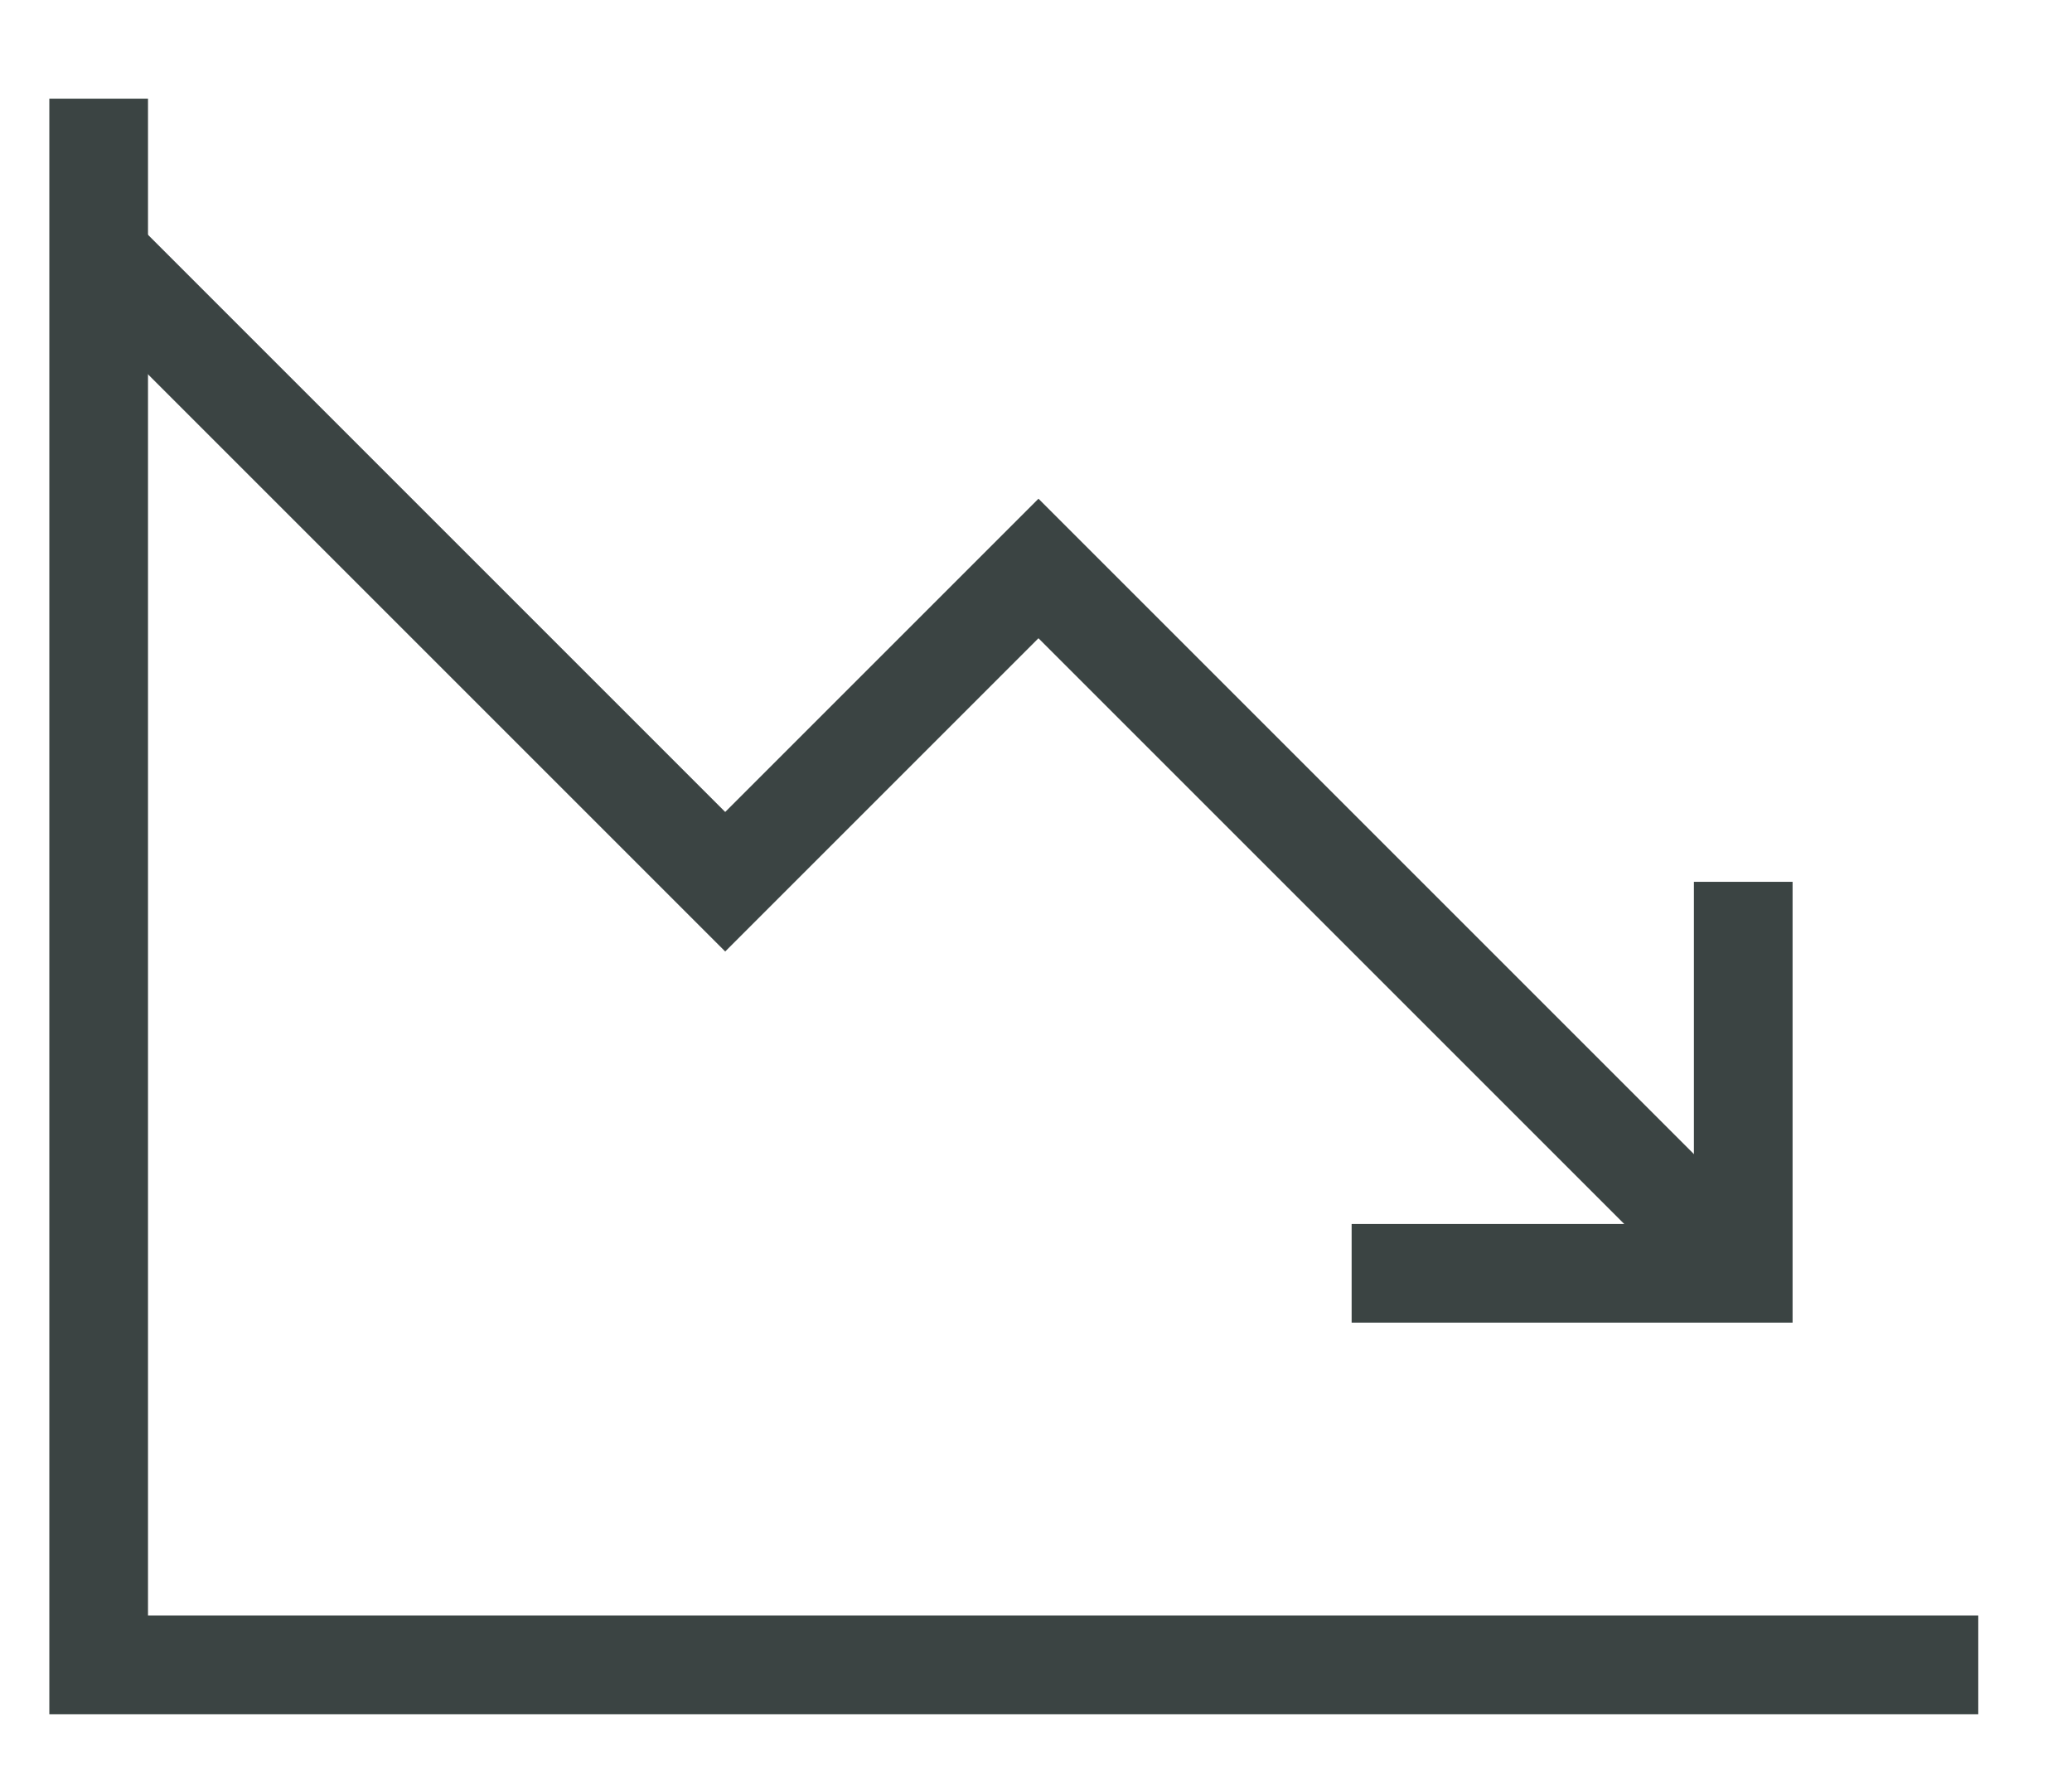 <svg width="21" height="18" viewBox="0 0 21 18" fill="none" xmlns="http://www.w3.org/2000/svg">
<path d="M17.669 12.906L10.525 5.762L7.35 8.937L1 2.587" stroke="#3B4443" strokeLinecap="round" strokeLinejoin="round"/>
<path d="M17.668 8.938V12.906H13.699" stroke="#3B4443" strokeLinecap="round" strokeLinejoin="round"/>
<path d="M20.05 16.875H1V1" stroke="#3B4443" strokeLinecap="round" strokeLinejoin="round"/>
</svg>
